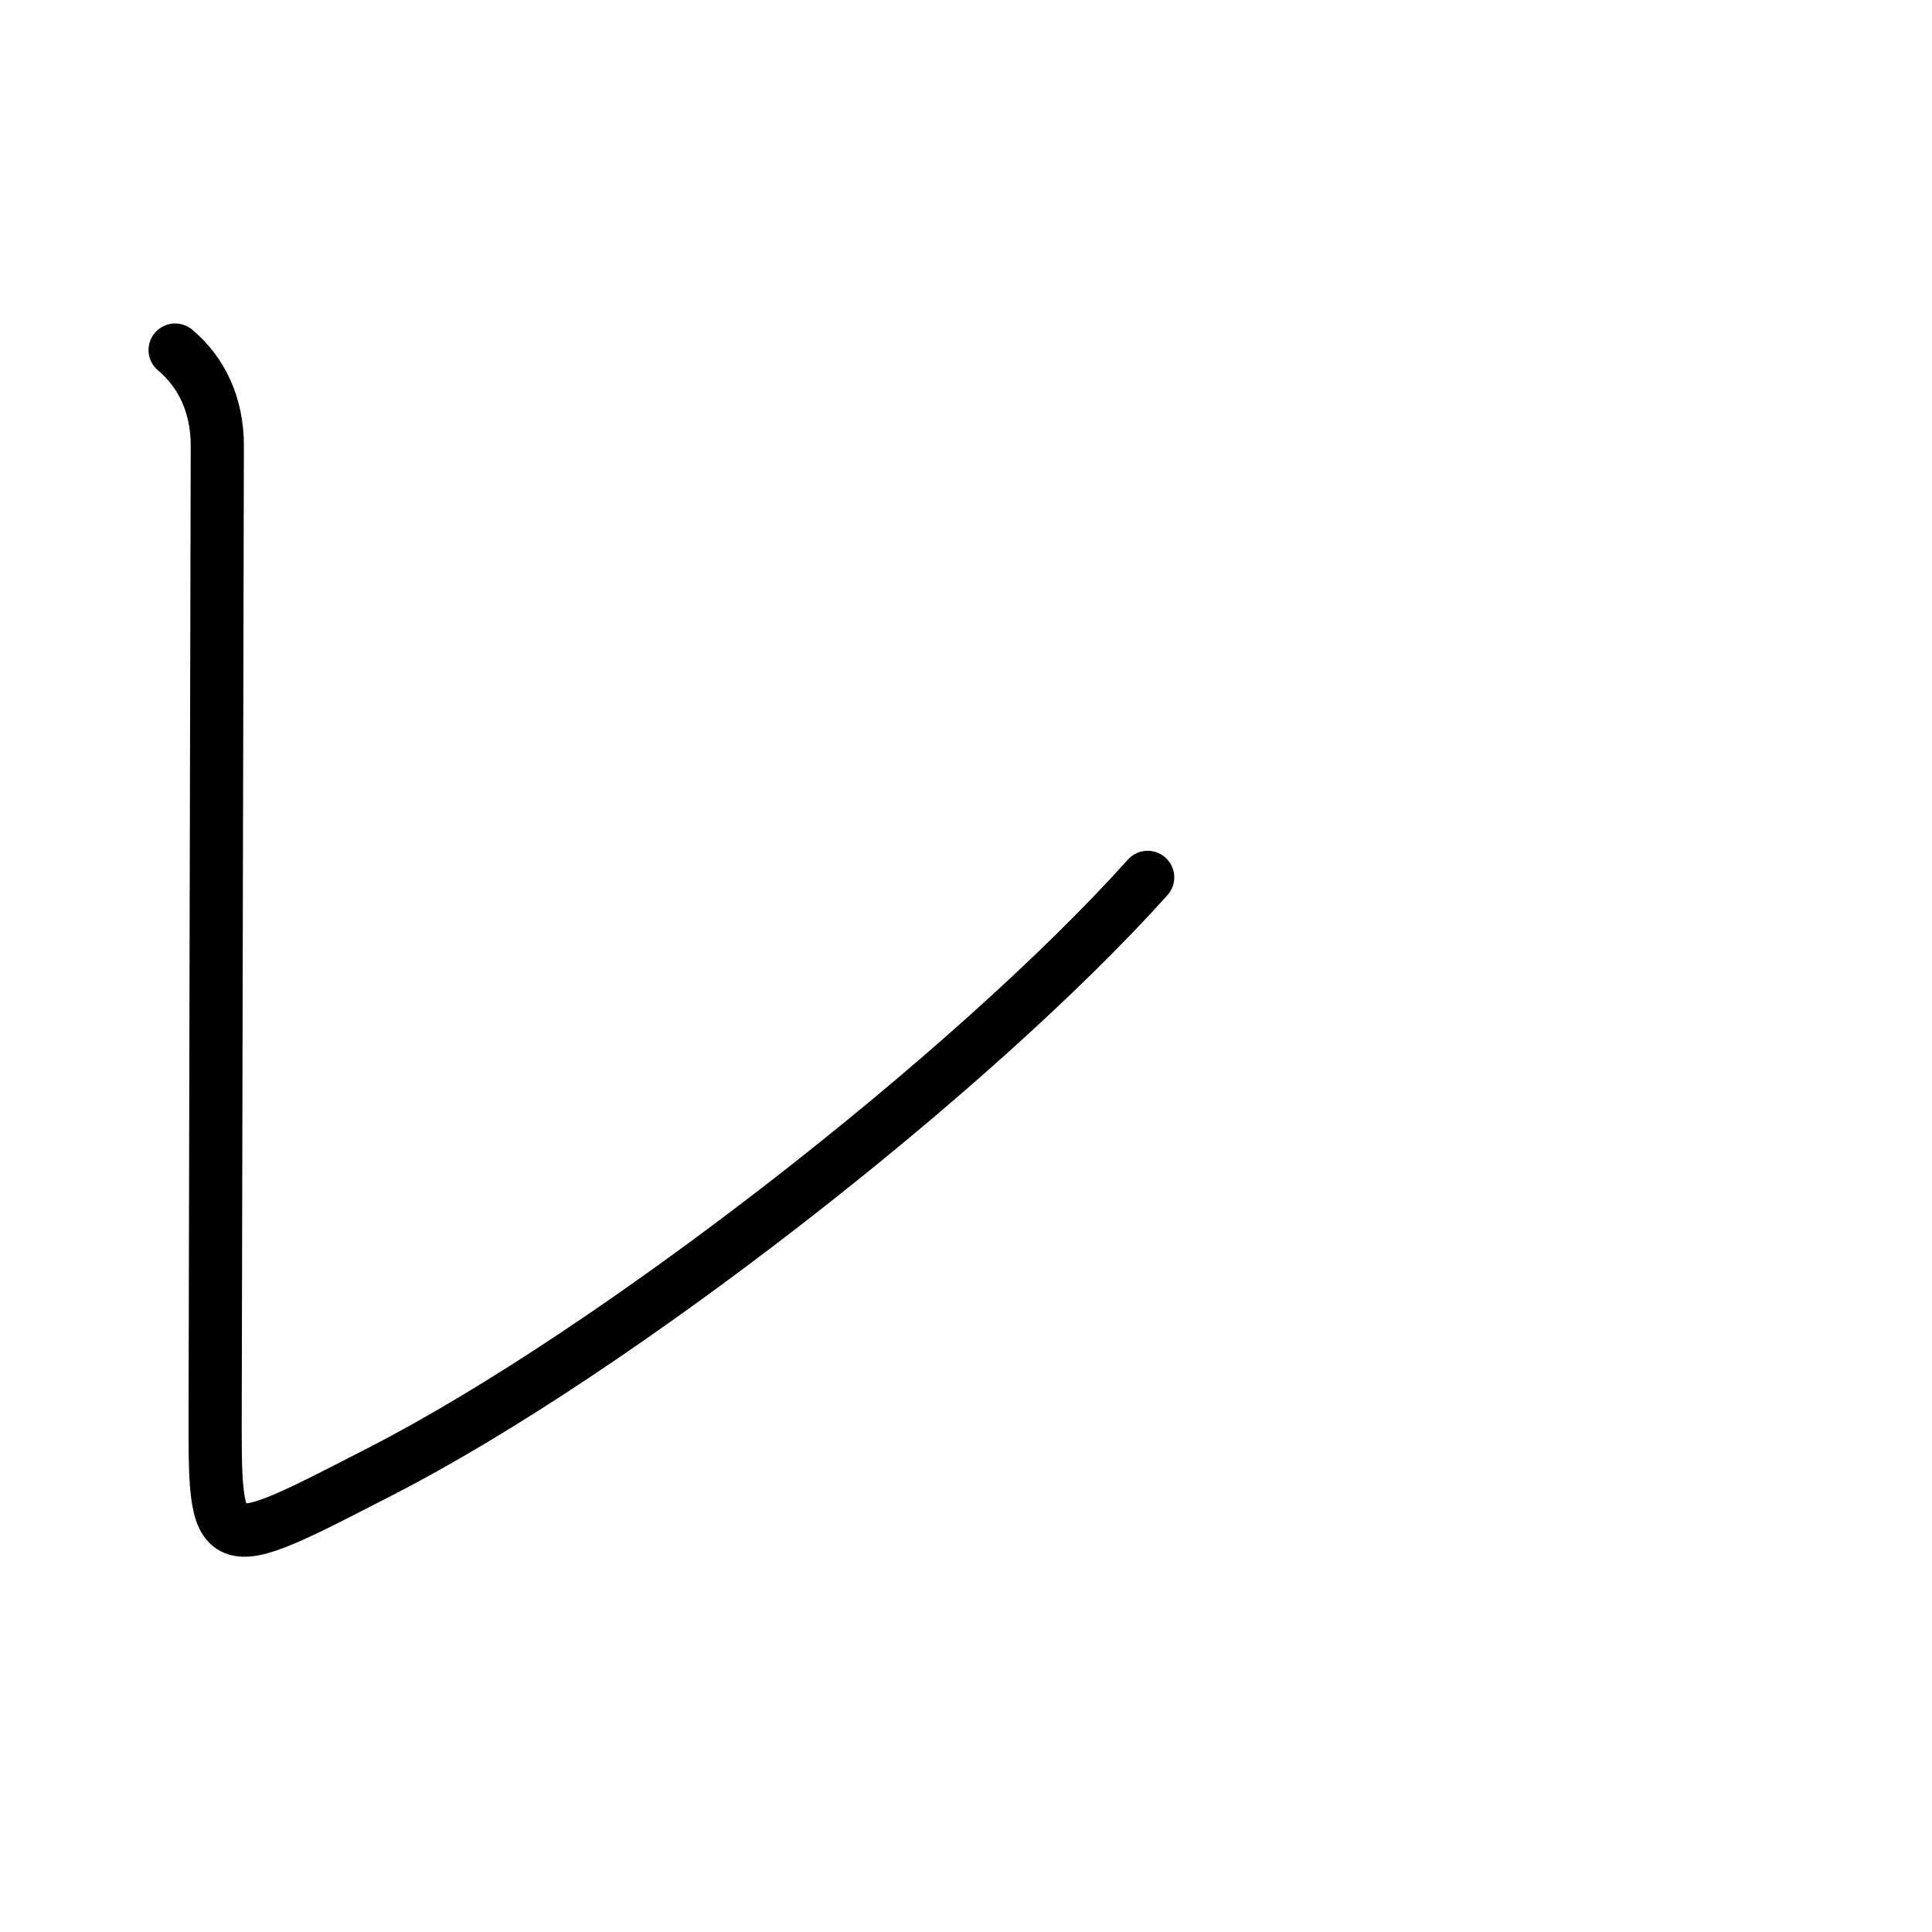 <?xml version="1.0" encoding="UTF-8"?>
<!--
Copyright (C) 2009/2010/2011 Ulrich Apel.
This work is distributed under the conditions of the Creative Commons 
Attribution-Share Alike 3.0 Licence. This means you are free:
* to Share - to copy, distribute and transmit the work
* to Remix - to adapt the work

Under the following conditions:
* Attribution. You must attribute the work by stating your use of KanjiVG in
  your own copyright header and linking to KanjiVG's website
  (http://kanjivg.tagaini.net)
* Share Alike. If you alter, transform, or build upon this work, you may
  distribute the resulting work only under the same or similar license to this
  one.

See http://creativecommons.org/licenses/by-sa/3.0/ for more details.
This file has been generated on 2011-07-17, using the latest KanjiVG data
to this date.
-->
<!DOCTYPE svg PUBLIC "-//W3C//DTD SVG 1.0//EN" "http://www.w3.org/TR/2001/REC-SVG-20010904/DTD/svg10.dtd">
<svg xmlns="http://www.w3.org/2000/svg" width="109" height="109" viewBox="0 0 109 109">
<g id="kvg:StrokePaths_030ec" style="fill:none;stroke:#000000;stroke-width:3;stroke-linecap:round;stroke-linejoin:round;">
<g id="kvg:030ec">
	<path id="kvg:030ec-s1" d="M9.88,19.75c1.5,1.25,2.38,3.12,2.38,5.38s-0.12,50.12-0.12,54.12C12.12,88,12,87.88,21.5,83c13.23-6.79,33.38-22.5,43.25-33.5"/>
</g>
</g>
<g id="kvg:StrokeNumbers_030ec" style="font-size:8;fill:#808080">
</g>
</svg>
